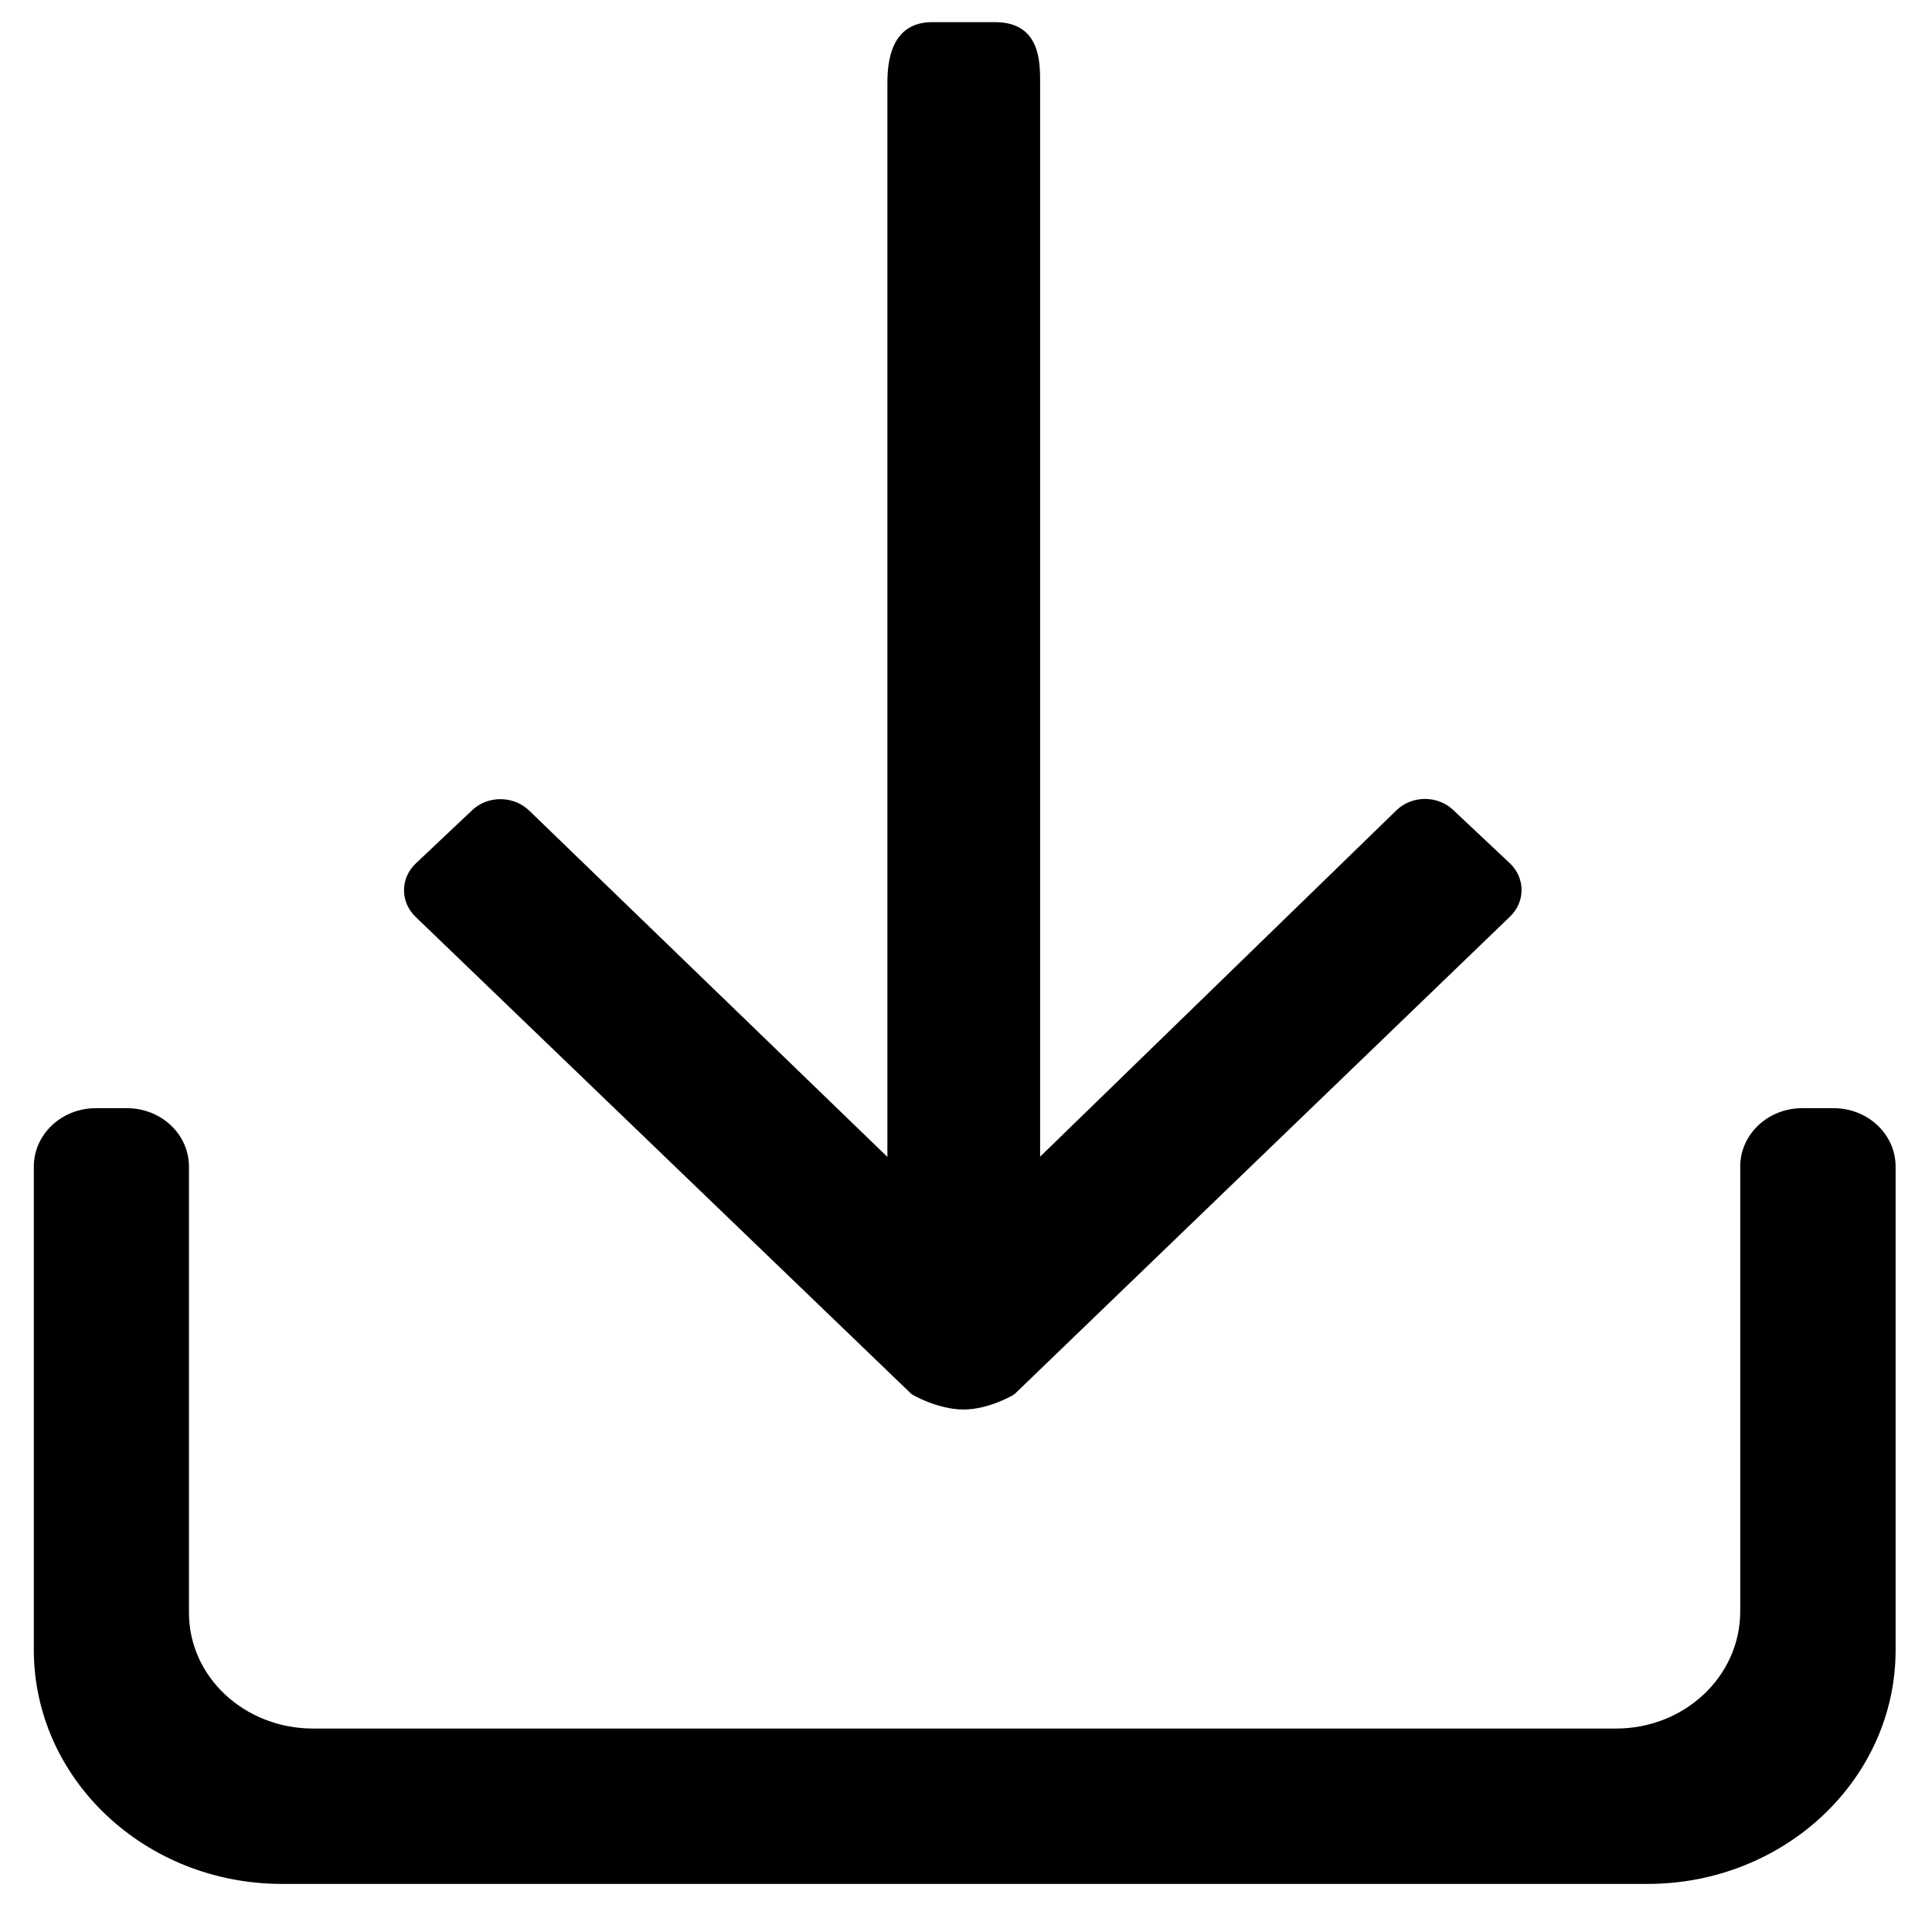 <?xml version="1.0" standalone="no"?><!DOCTYPE svg PUBLIC "-//W3C//DTD SVG 1.1//EN" "http://www.w3.org/Graphics/SVG/1.1/DTD/svg11.dtd"><svg t="1576046287023" class="icon" viewBox="0 0 1024 1024" version="1.1" xmlns="http://www.w3.org/2000/svg" p-id="2061" xmlns:xlink="http://www.w3.org/1999/xlink" width="200" height="200"><defs><style type="text/css"></style></defs><path d="M873.134 998.518H149.499c-72.724 0-131.574-55.629-131.574-124.114v-256.077c0-17.091 14.648-30.971 32.891-30.971h16.445c18.243 0 32.891 13.88 32.891 30.971v236.421c0 34.176 29.558 61.414 65.792 61.414h690.621c36.362 0 65.792-27.756 65.792-62.065v-235.771c0-17.091 14.633-30.971 32.891-30.971h16.573c18.243 0 32.891 13.88 32.891 30.971v256.2c-0.005 68.49-58.849 123.991-131.579 123.991zM250.235 429.445c8.223-7.834 21.714-7.834 30.065 0l190.039 183.741V43.863c0-10.665 1.664-32.123 23.772-32.123h33.28c24.151 0 23.895 21.458 23.895 32.123v569.196l189.01-183.736c8.218-7.834 21.714-7.834 29.937 0l30.065 28.268c8.218 7.834 8.218 20.424 0 28.262l-262.497 252.989c-0.64 0.65-13.88 8.228-27.116 8.228-13.363 0-26.854-7.578-27.622-8.228l-262.758-252.856c-8.223-7.844-8.223-20.429 0-28.268l29.932-28.273z m0 0" p-id="2062"></path></svg>
